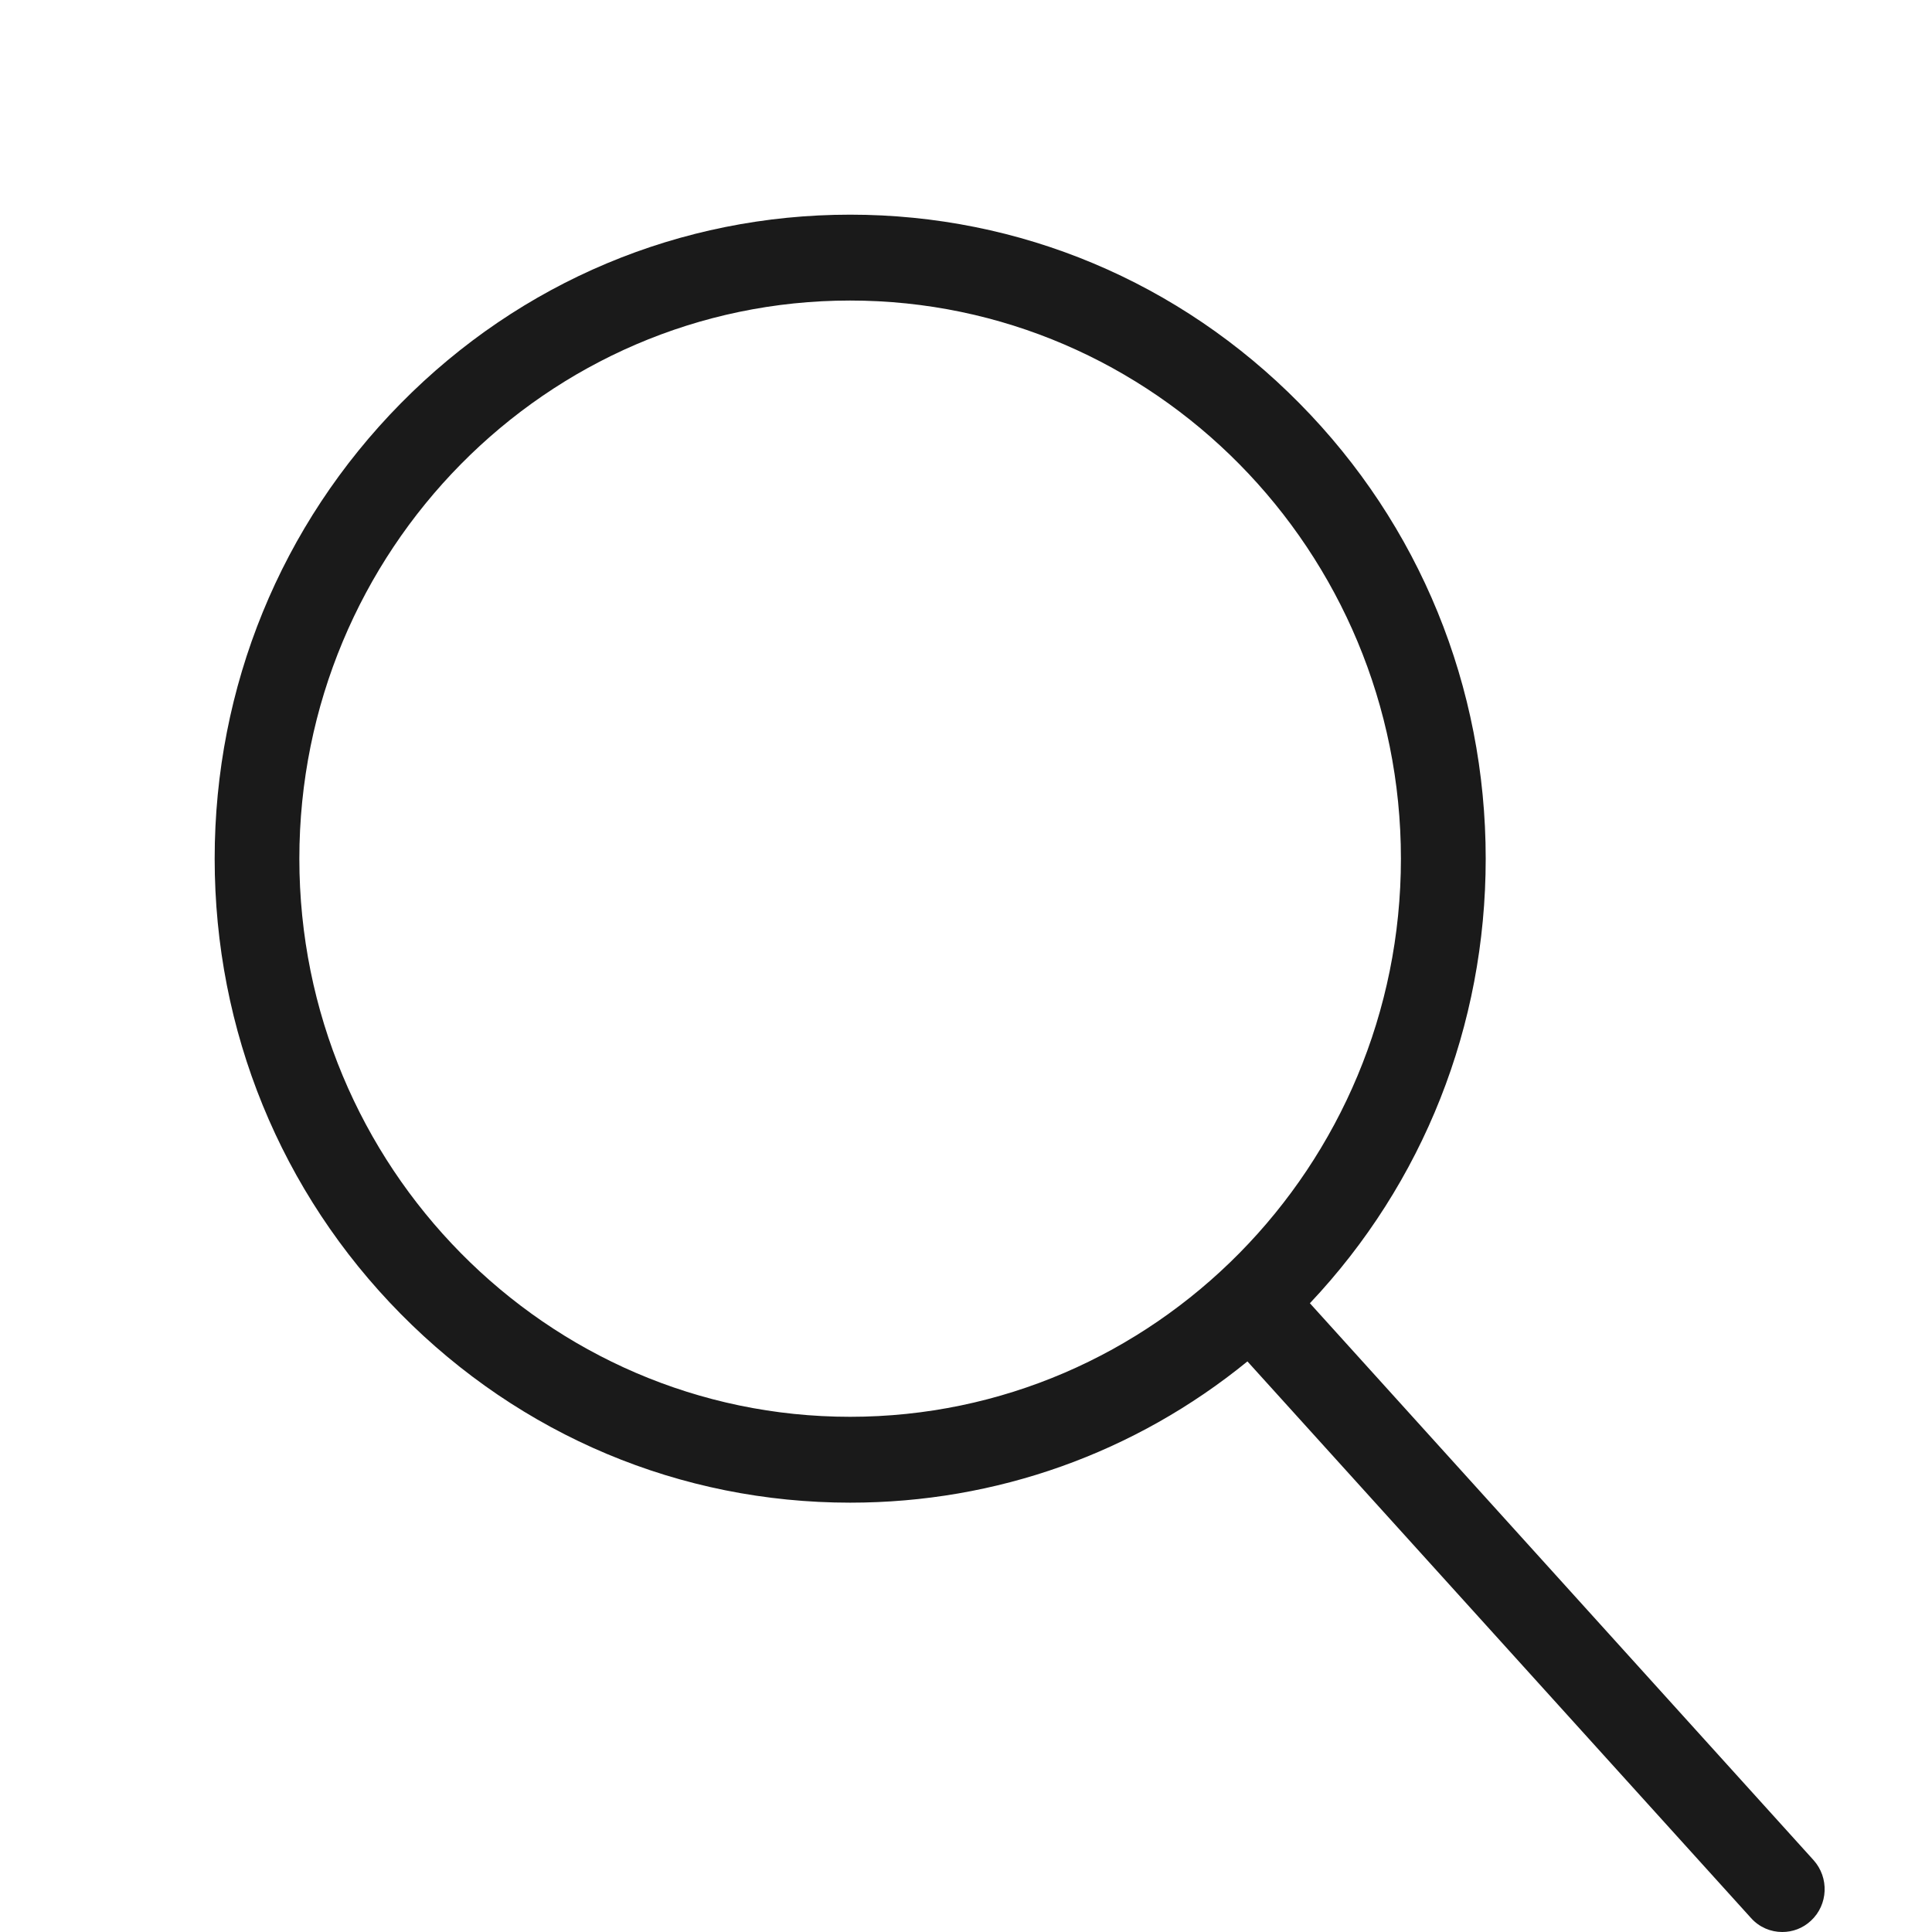 <svg width="18" height="18" viewBox="0 0 18 18" fill="none" xmlns="http://www.w3.org/2000/svg">
<path d="M16.896 17.33L12.204 12.142C13.261 11.022 13.842 9.556 13.842 8C13.842 6.398 13.226 4.89 12.107 3.758C10.989 2.625 9.502 2 7.921 2C6.34 2 4.852 2.624 3.734 3.758C2.617 4.891 2 6.398 2 8C2 9.602 2.616 11.11 3.734 12.242C4.853 13.375 6.34 14 7.921 14C9.284 14 10.575 13.537 11.622 12.684L16.314 17.87C16.392 17.957 16.498 18 16.605 18C16.701 18 16.796 17.966 16.872 17.895C17.033 17.746 17.043 17.493 16.896 17.33L16.896 17.33ZM2.789 8C2.789 5.133 5.091 2.8 7.92 2.8C10.75 2.8 13.052 5.133 13.052 8C13.052 10.867 10.75 13.2 7.92 13.2C5.091 13.2 2.789 10.867 2.789 8Z" fill="#1A1A1A"/>
</svg>
